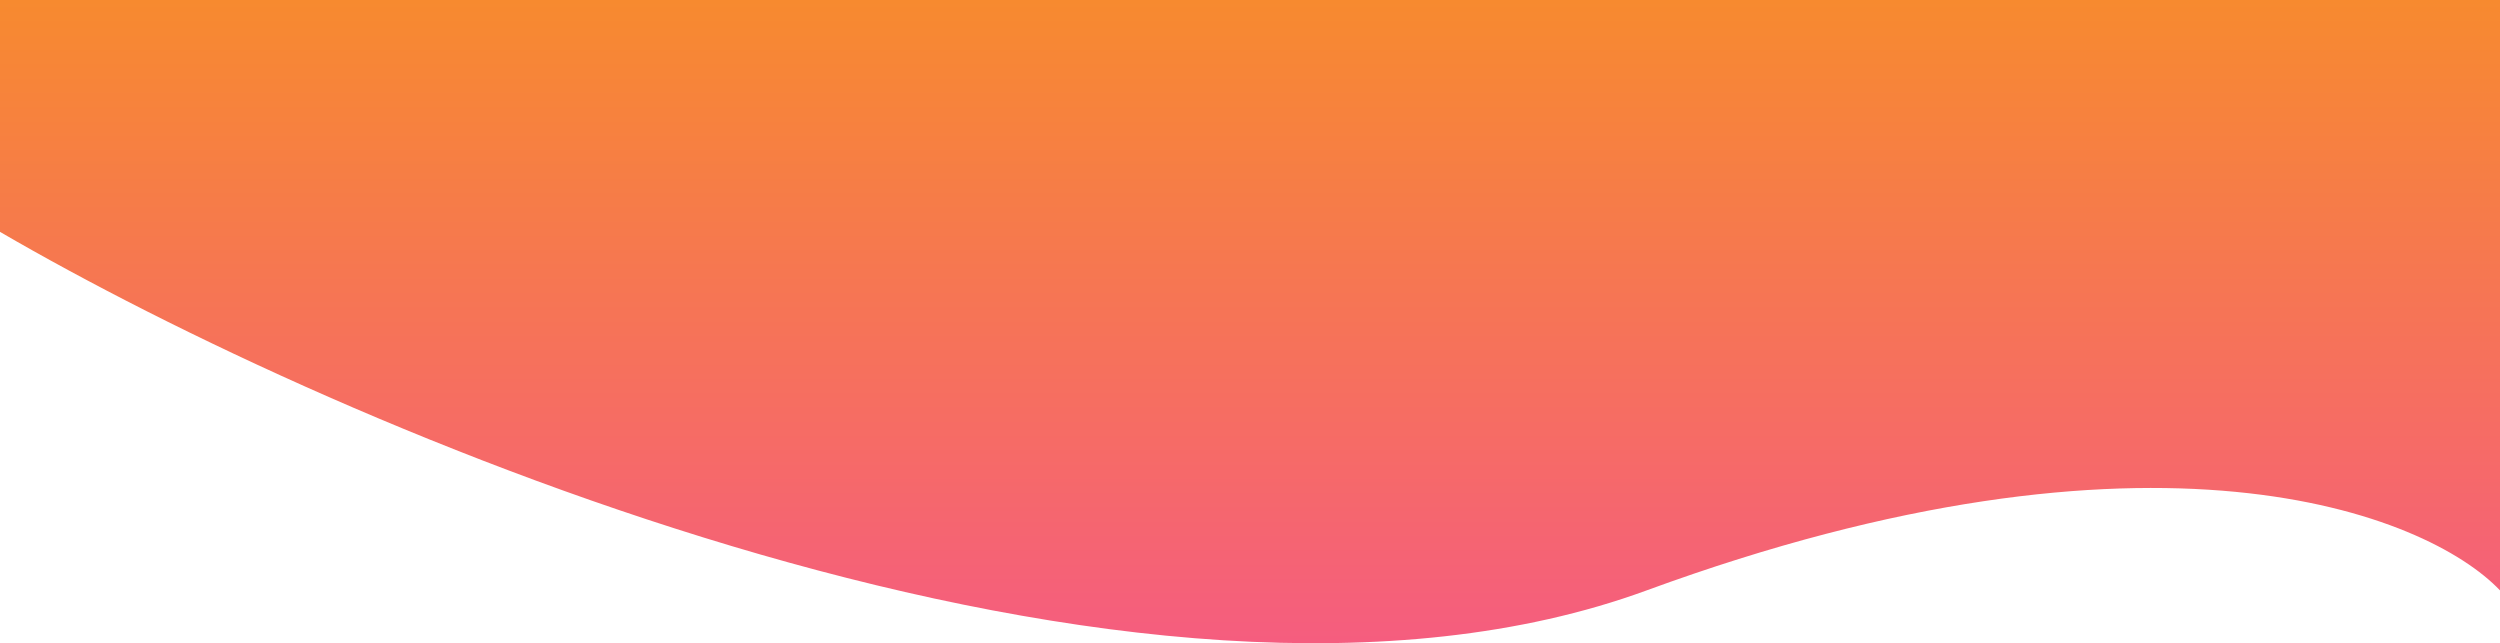 <svg width="583" height="150" viewBox="0 0 583 150" fill="none" xmlns="http://www.w3.org/2000/svg">
<path d="M384 137.679C266 180.936 78.833 99.965 0 54.072V0H583V137.679C565.833 119.655 502 94.421 384 137.679Z" fill="url(#paint0_linear)"/>
<defs>
<linearGradient id="paint0_linear" x1="291.5" y1="0" x2="291.5" y2="150" gradientUnits="userSpaceOnUse">
<stop stop-color="#F78A2F"/>
<stop offset="1" stop-color="#F55D7F"/>
</linearGradient>
</defs>
</svg>
